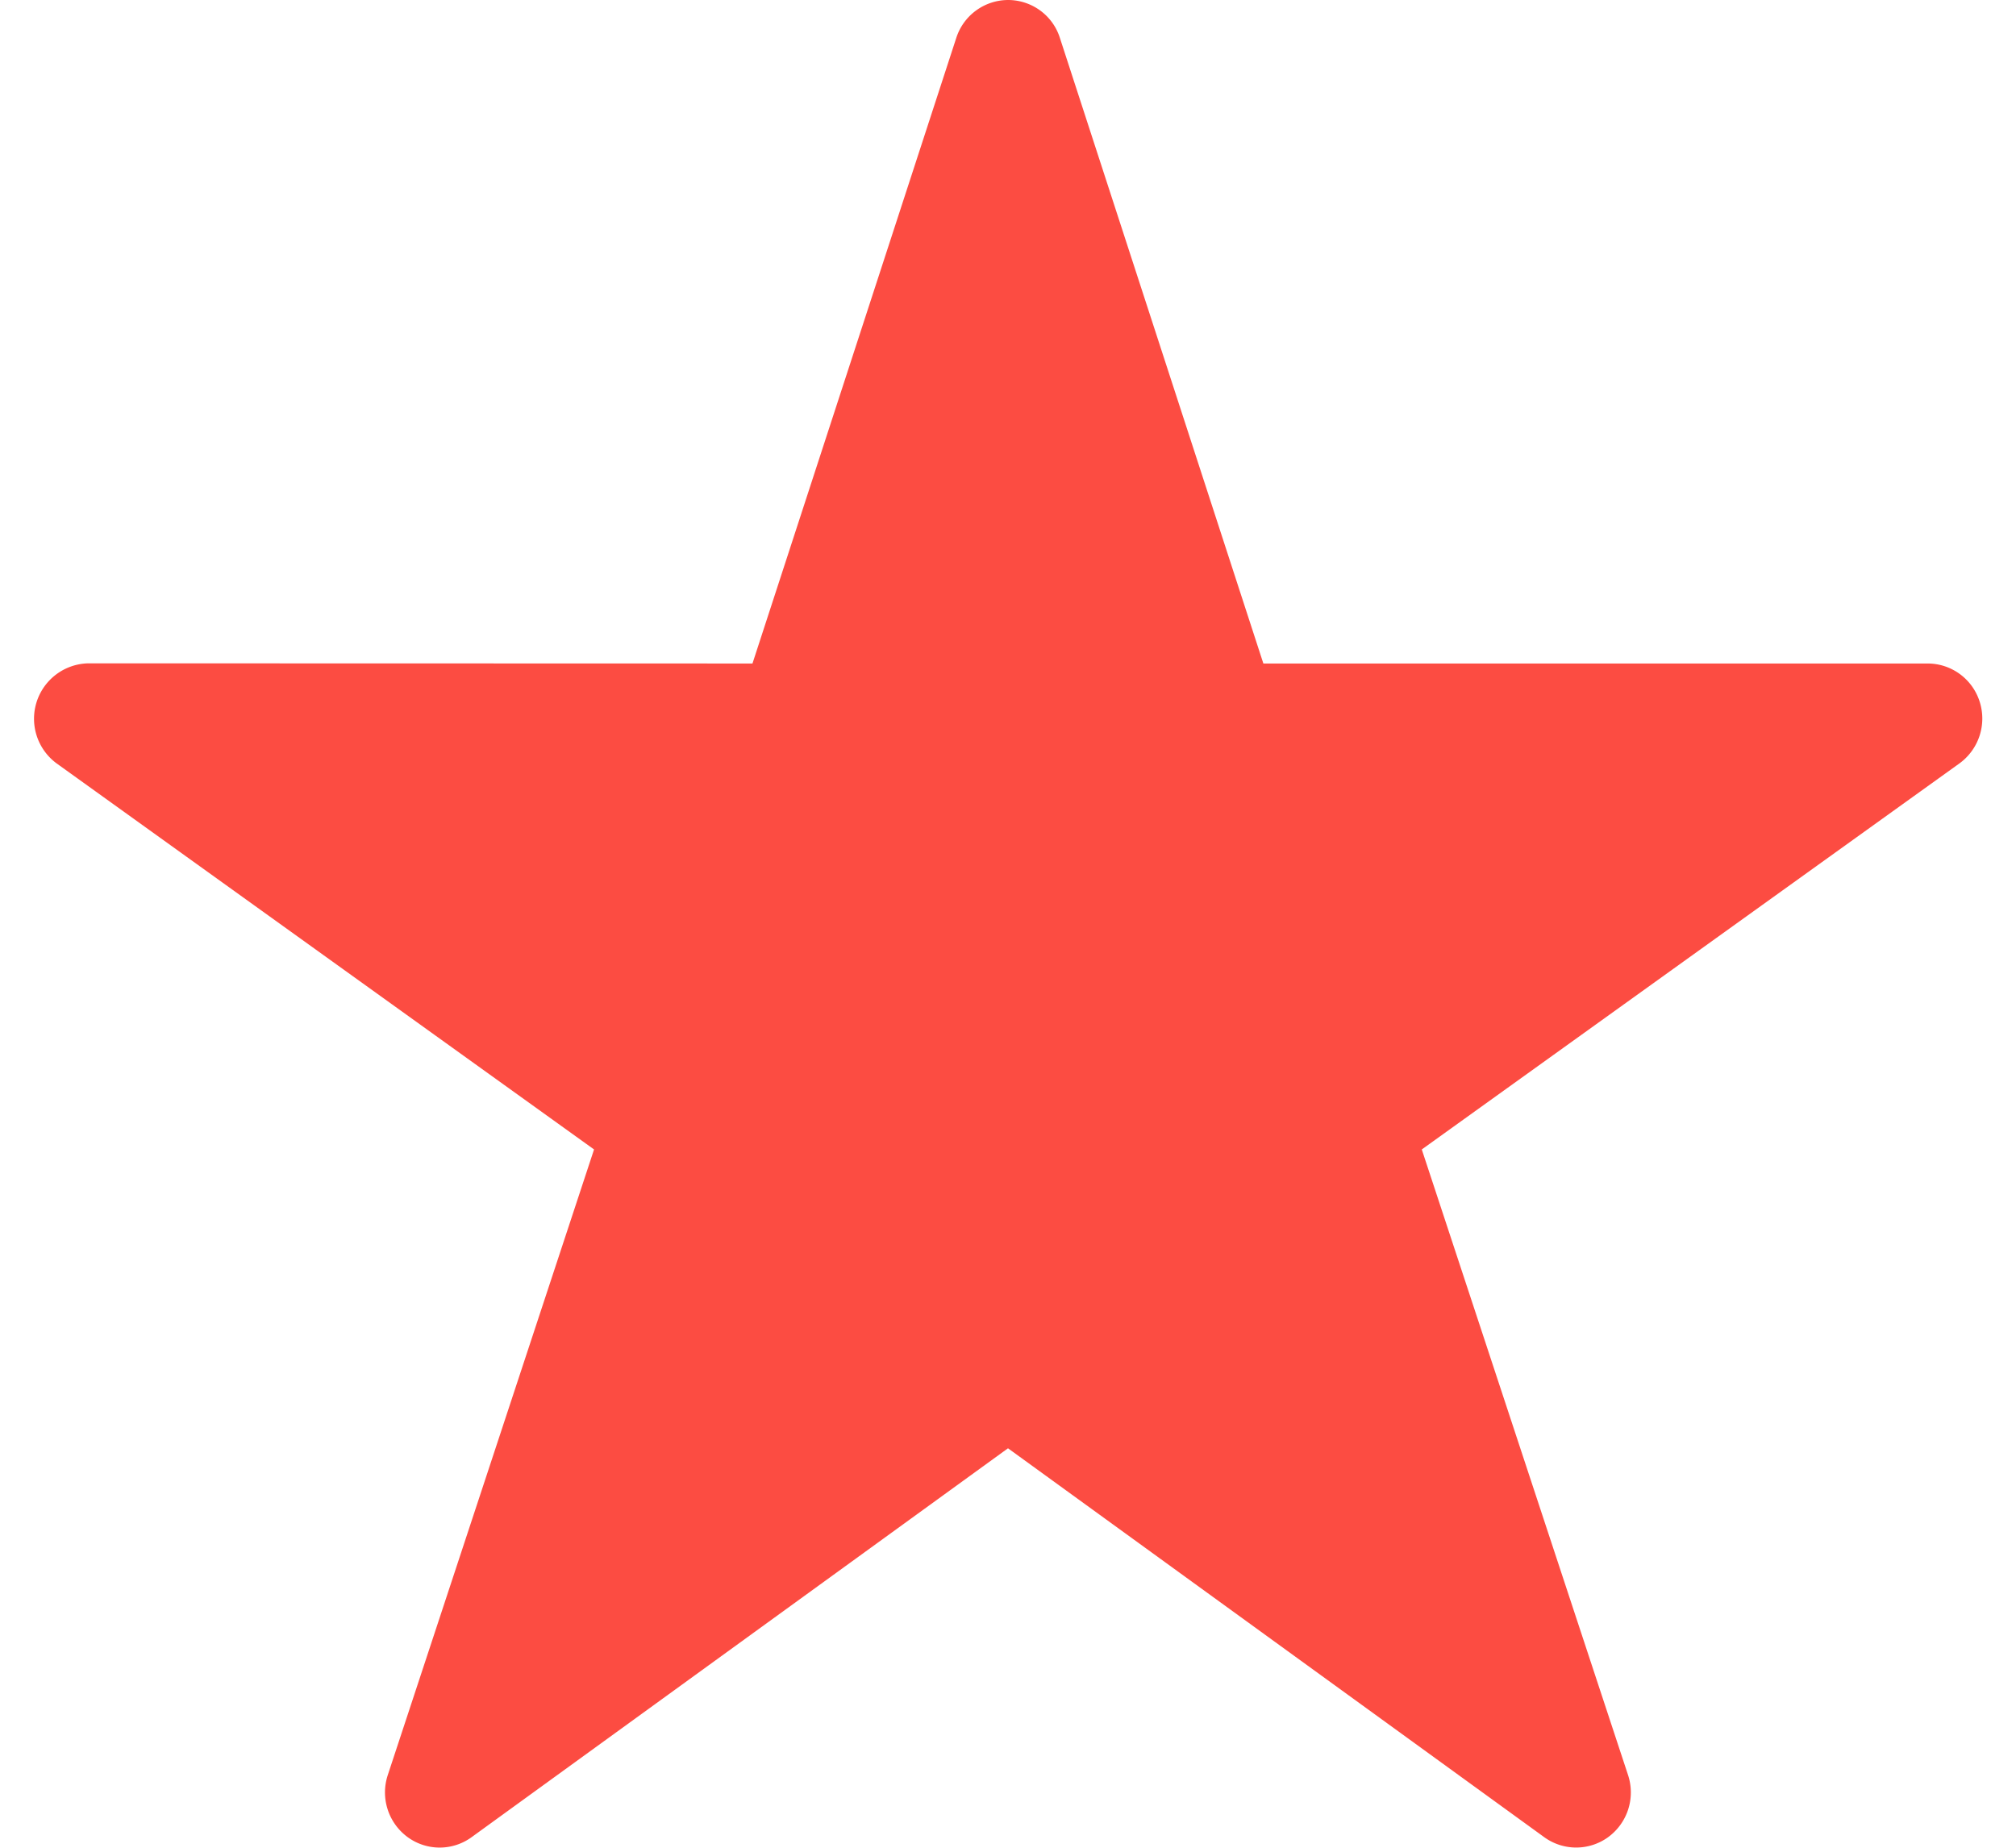 <svg xmlns="http://www.w3.org/2000/svg" viewBox="0 0 12 11">
    <path fill="#FC4C42" fill-rule="nonzero" d="M6 0c.14 0 .266.09.309.226L7.52 3.95h3.954c.14 0 .265.09.309.225a.33.33 0 0 1-.12.37l-3.2 2.298 1.228 3.725a.33.33 0 0 1-.12.37.324.324 0 0 1-.378 0L6 8.622l-3.194 2.316a.323.323 0 0 1-.378 0 .33.33 0 0 1-.12-.37l1.228-3.725-3.2-2.299a.33.33 0 0 1 .19-.595l3.953.001L5.692.226A.325.325 0 0 1 6 0z"/>
</svg>
